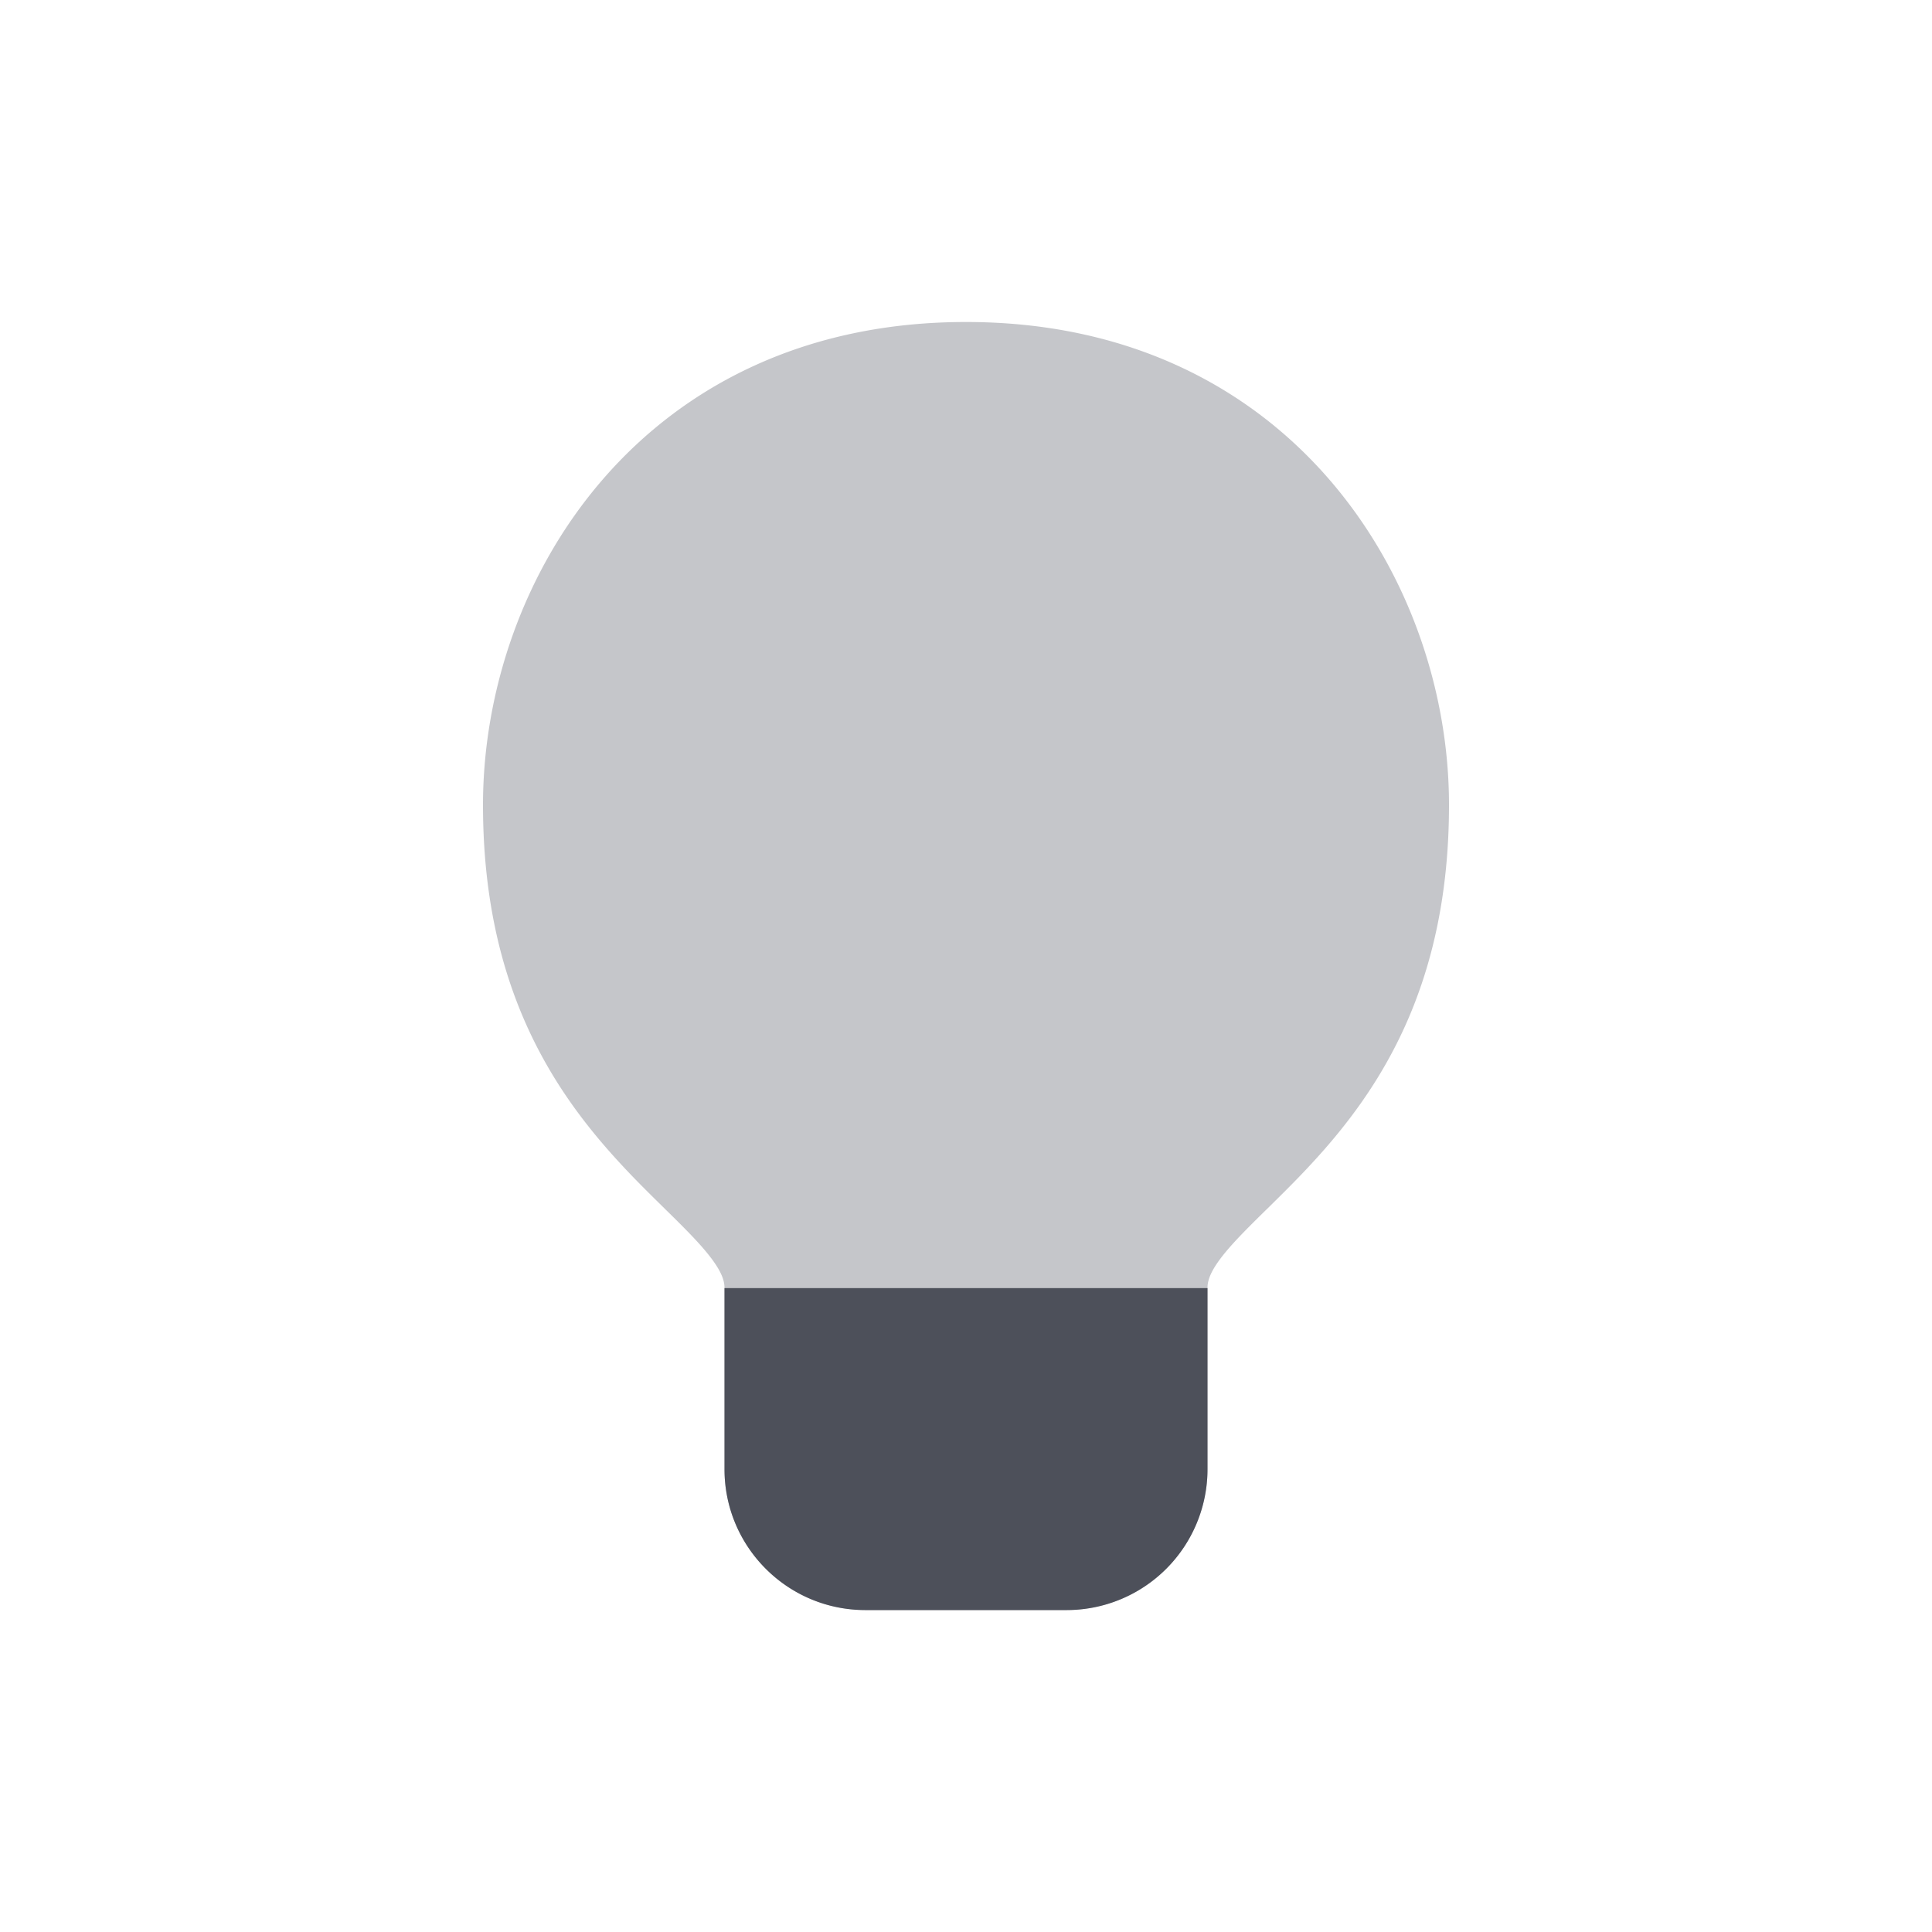 <svg xmlns="http://www.w3.org/2000/svg" width="24" height="24" fill="none" viewBox="0 0 24 24"><path fill="#C5C6CA" d="M12 4c-4.005 0-6 3.183-6 6 0 2.235.856 3.533 1.699 4.446.193.21.385.398.553.563l.023.023c.18.176.323.319.443.455.241.275.282.413.282.513v2.25c0 .968.784 1.75 1.75 1.75h2.5A1.75 1.75 0 0 0 15 18.25V16c0-.1.04-.238.282-.513.12-.136.264-.279.443-.455l.024-.023c.167-.165.36-.354.552-.563C17.144 13.533 18 12.235 18 10c0-2.817-1.995-6-6-6"/><path fill="#4D505A" d="M15 16.001H9v2.25c0 .966.784 1.75 1.75 1.75h2.5A1.75 1.75 0 0 0 15 18.25V16Z"/></svg>